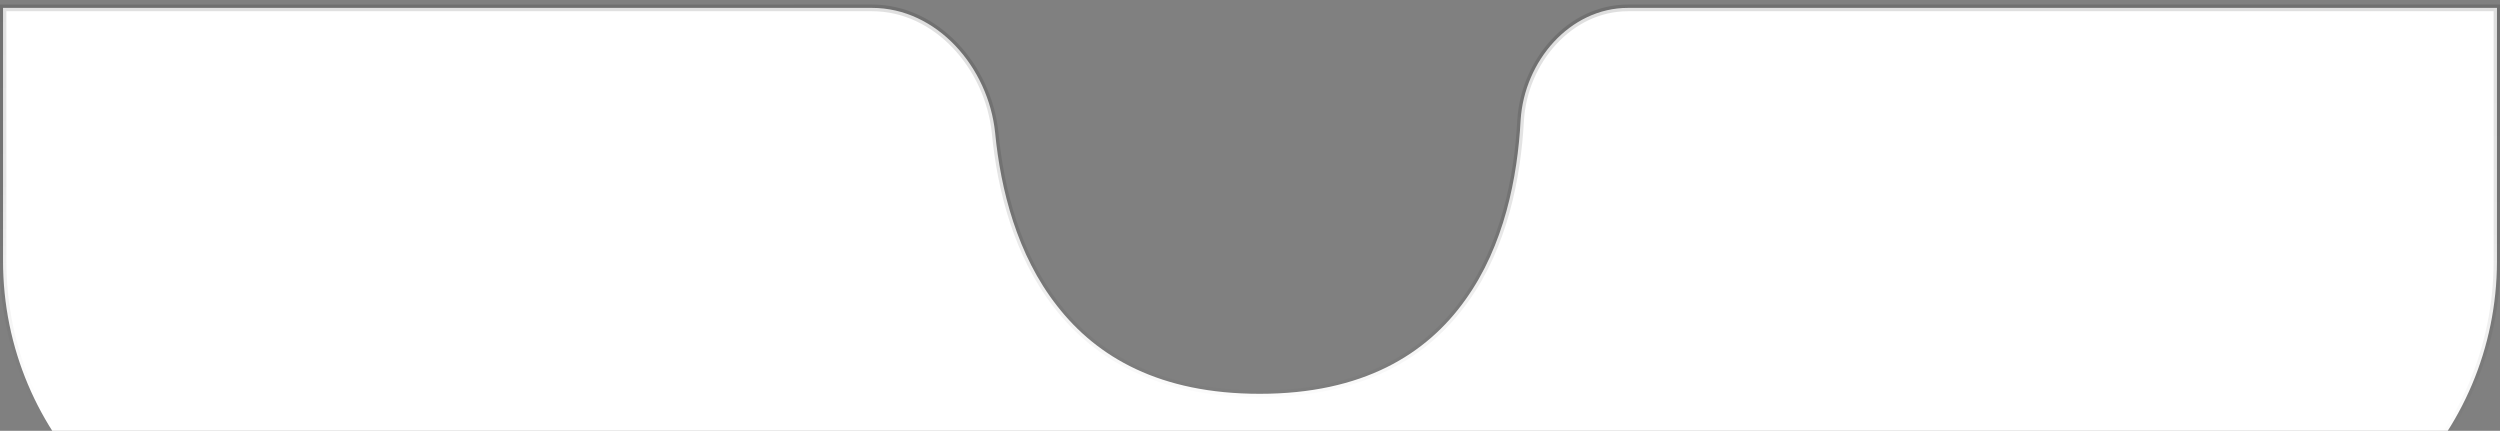 <svg version="1.2" xmlns="http://www.w3.org/2000/svg" viewBox="0 0 412 71" width="412" height="71">
	<rect x="0" y="0" width="412" height="71" fill="#808080" stroke="none"/>
	<title>image</title>
	<defs>
		<linearGradient id="g1" x2="1" gradientUnits="userSpaceOnUse" gradientTransform="matrix(-1.832,104.501,-428.883,-7.519,207.585,-34.197)">
			<stop offset="0" stop-color="#000000" stop-opacity=".15"/>
			<stop offset=".66" stop-color="#000000" stop-opacity=".1"/>
			<stop offset="1" stop-color="#000000" stop-opacity="0"/>
		</linearGradient>
	</defs>
	<style>
		.s0 { fill: #ffffff;stroke: url(#g1);stroke-width: 1.1 } 
	</style>
	<path class="s0" d="m143.7 1.3c10.7 0 19.2 9.8 20.3 20.6 0.9 9.3 3.6 20.1 10.2 28.5 6.6 8.5 17 14.5 33.4 14.5 17 0 27.5-6.5 33.9-15.5 6.4-8.9 8.6-20.2 9.1-29.6 0.6-9.7 8.1-18.5 17.7-18.5h143.2v41.7c0 28.9-23.4 52.3-52.3 52.3h-306.4c-28.9 0-52.3-23.4-52.3-52.3v-41.7z"/>
</svg>